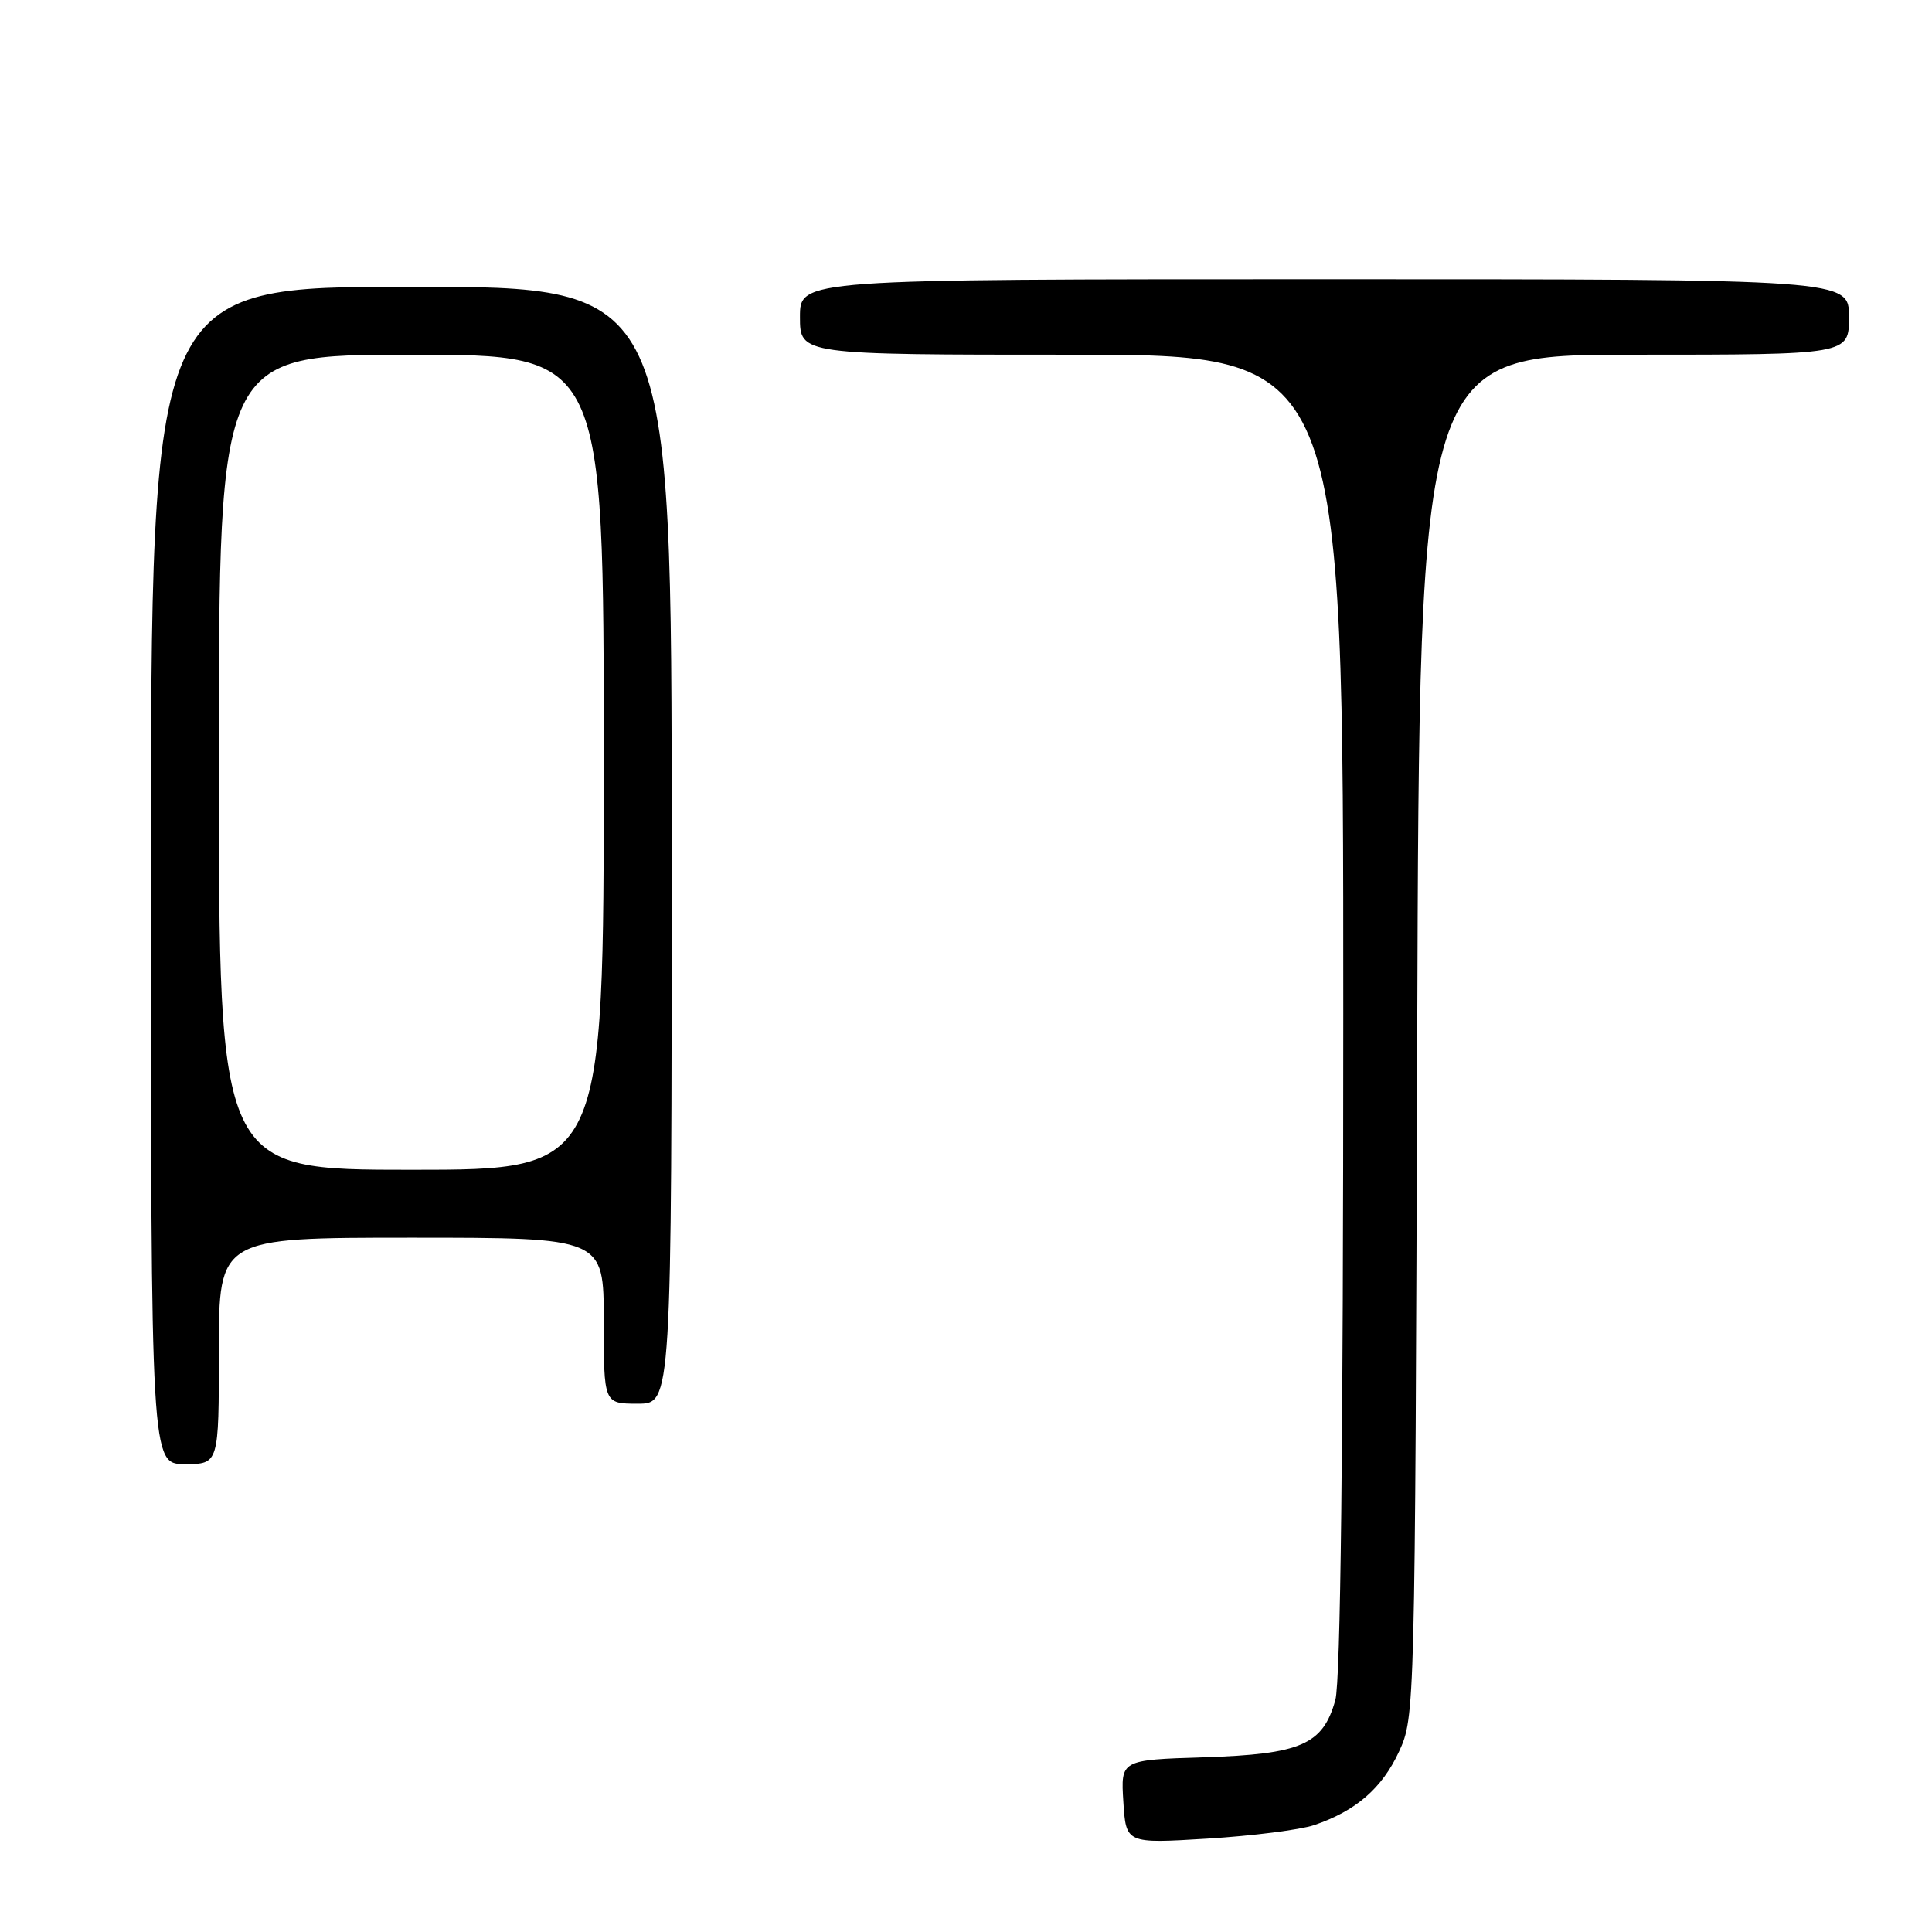 <?xml version="1.0" encoding="UTF-8" standalone="no"?>
<!DOCTYPE svg PUBLIC "-//W3C//DTD SVG 1.1//EN" "http://www.w3.org/Graphics/SVG/1.1/DTD/svg11.dtd" >
<svg xmlns="http://www.w3.org/2000/svg" xmlns:xlink="http://www.w3.org/1999/xlink" version="1.1" viewBox="0 0 256 256">
 <g >
 <path fill="currentColor"
d=" M 174.13 241.84 C 179.66 239.96 183.13 236.96 185.38 232.09 C 187.48 227.53 187.50 226.84 187.79 137.25 C 188.08 47.00 188.08 47.00 216.54 47.00 C 245.00 47.00 245.00 47.00 245.00 42.00 C 245.00 37.00 245.00 37.00 175.50 37.00 C 106.00 37.00 106.00 37.00 106.00 42.00 C 106.00 47.00 106.00 47.00 142.00 47.00 C 178.00 47.00 178.00 47.00 177.99 134.25 C 177.99 191.79 177.63 222.78 176.94 225.26 C 175.30 231.18 172.40 232.44 159.54 232.85 C 148.50 233.20 148.50 233.20 148.85 238.74 C 149.20 244.29 149.20 244.29 159.98 243.63 C 165.91 243.27 172.28 242.46 174.13 241.84 Z  M 29.00 179.00 C 29.00 164.00 29.00 164.00 54.50 164.00 C 80.00 164.00 80.00 164.00 80.00 175.00 C 80.00 186.00 80.00 186.00 84.50 186.00 C 89.00 186.00 89.00 186.00 89.00 112.00 C 89.00 38.00 89.00 38.00 54.50 38.00 C 20.00 38.00 20.00 38.00 20.00 116.00 C 20.00 194.00 20.00 194.00 24.50 194.00 C 29.00 194.00 29.00 194.00 29.00 179.00 Z  M 29.00 101.00 C 29.00 47.00 29.00 47.00 54.50 47.00 C 80.00 47.00 80.00 47.00 80.00 101.00 C 80.00 155.00 80.00 155.00 54.50 155.00 C 29.00 155.00 29.00 155.00 29.00 101.00 Z "/>
</g>
</svg>